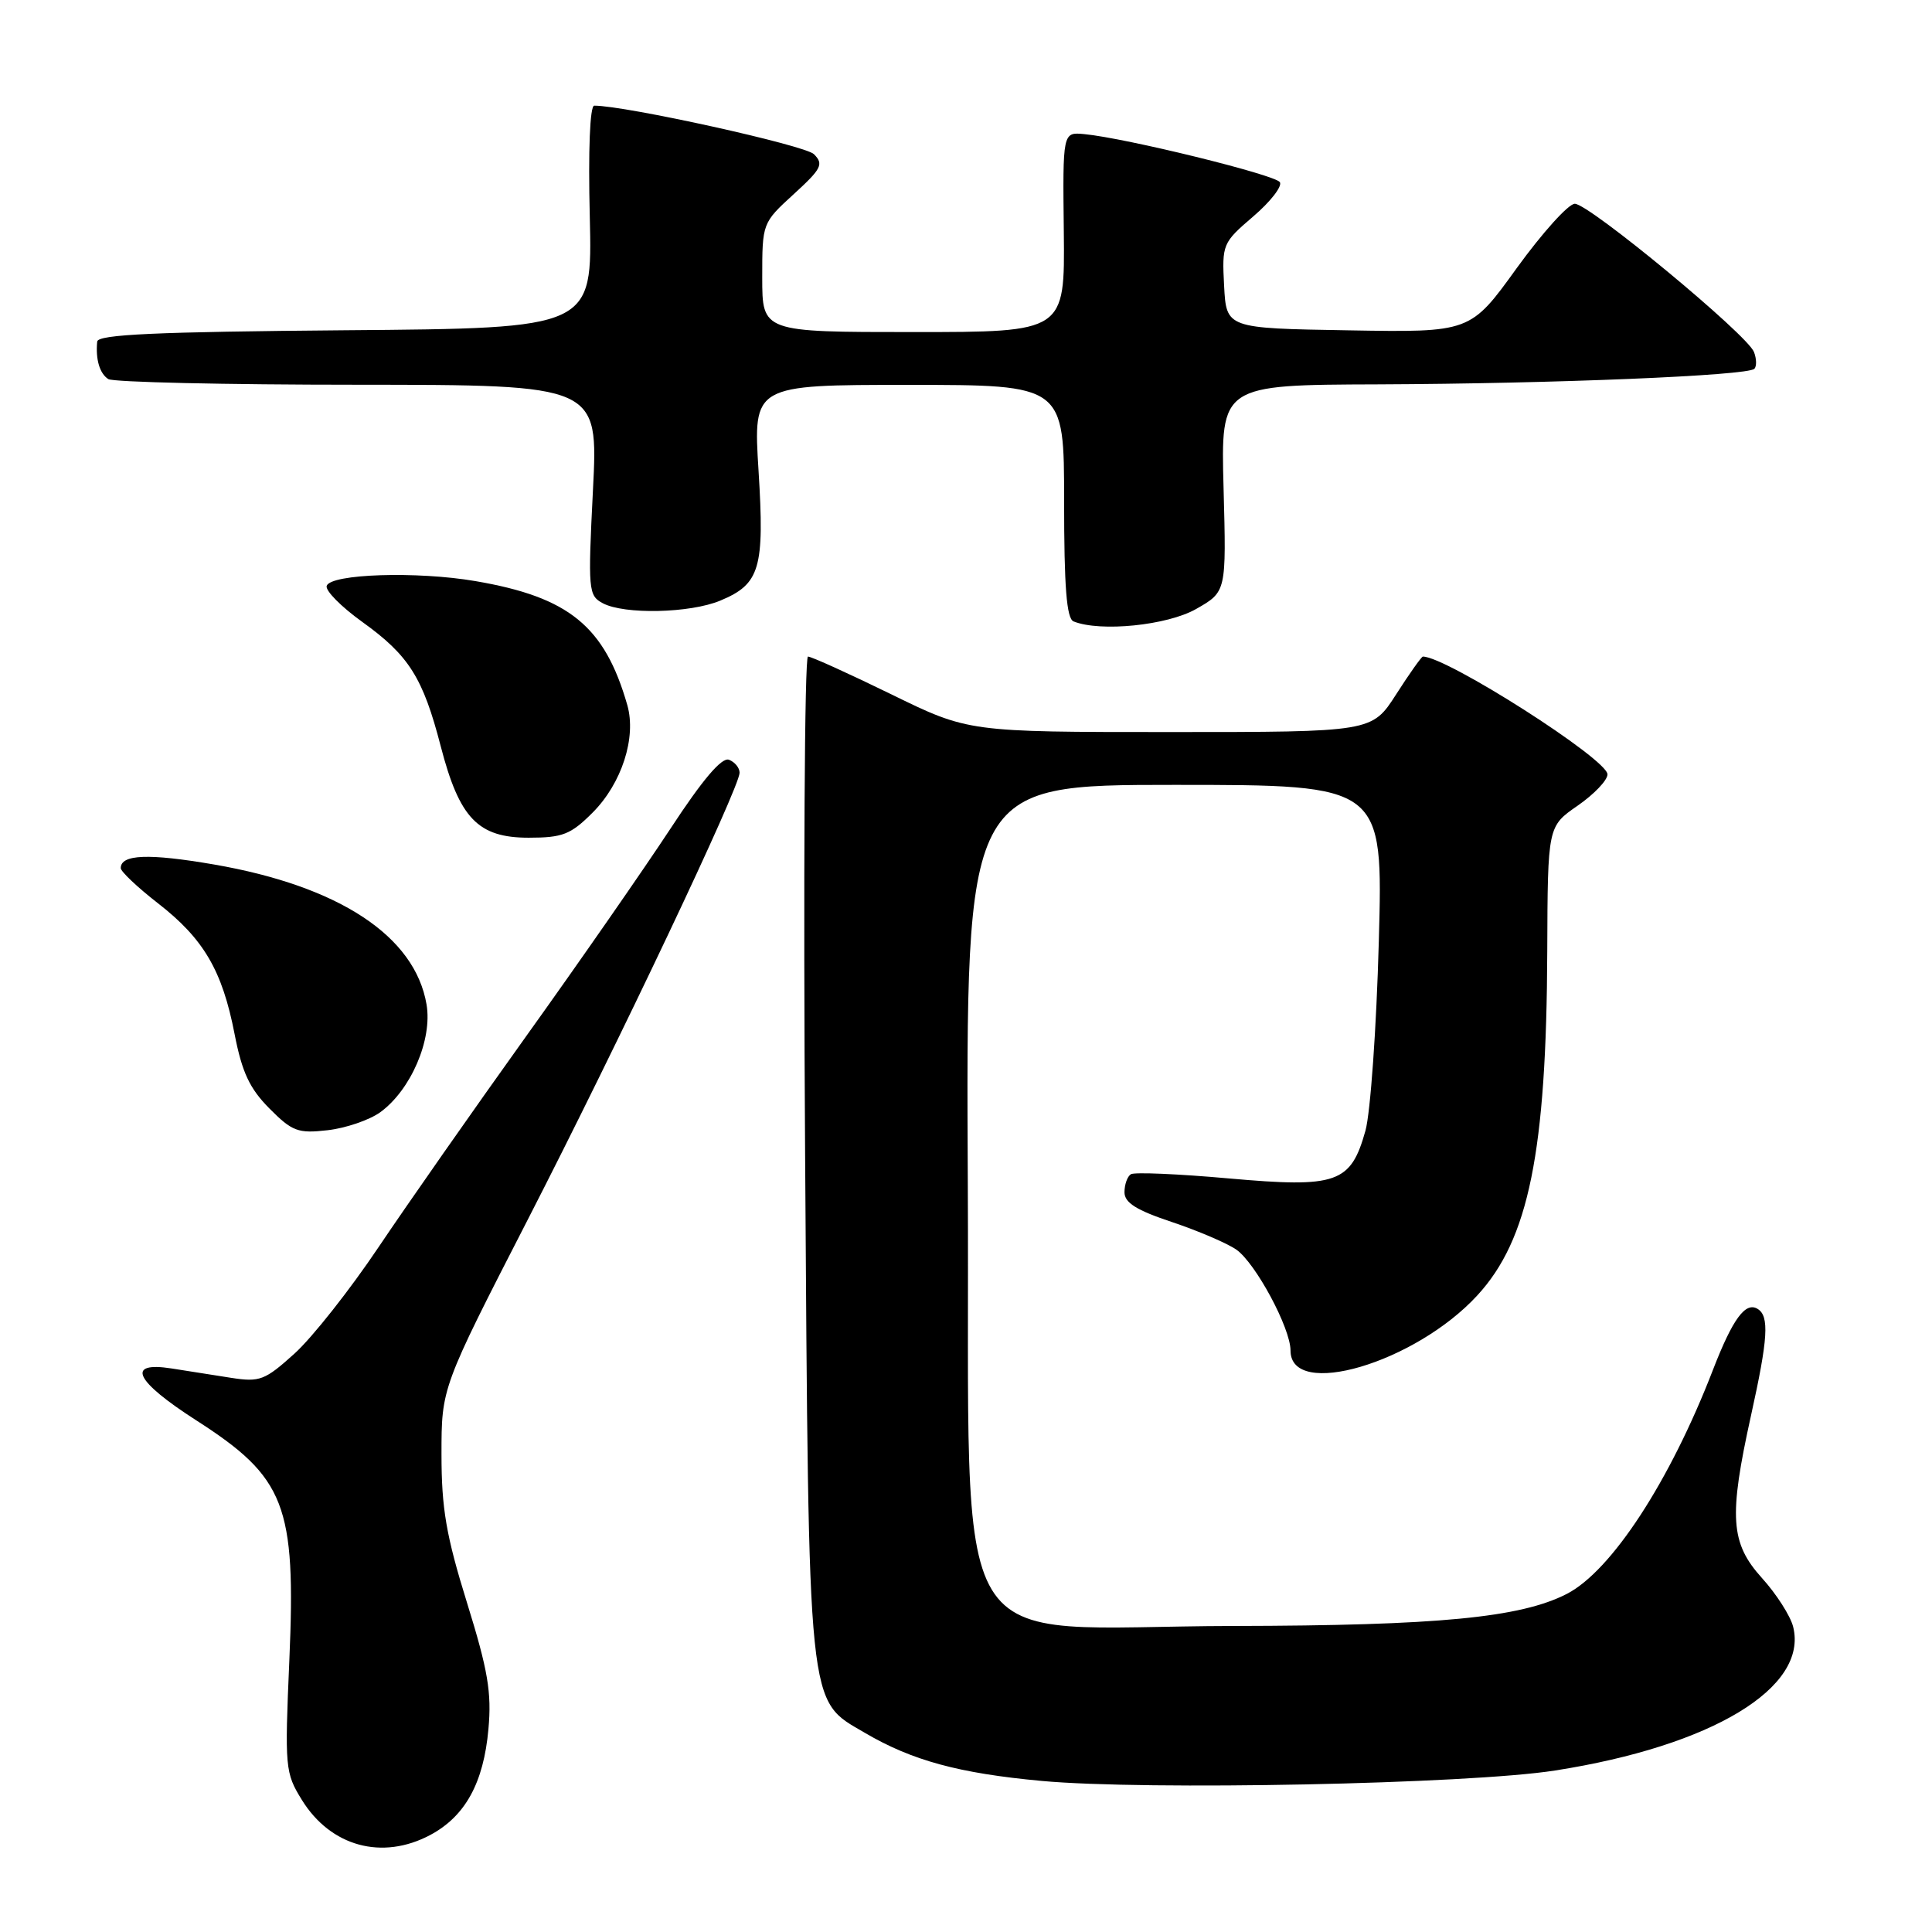 <?xml version="1.0" encoding="UTF-8" standalone="no"?>
<!DOCTYPE svg PUBLIC "-//W3C//DTD SVG 1.1//EN" "http://www.w3.org/Graphics/SVG/1.1/DTD/svg11.dtd" >
<svg xmlns="http://www.w3.org/2000/svg" xmlns:xlink="http://www.w3.org/1999/xlink" version="1.1" viewBox="0 0 256 256">
 <g >
 <path fill="currentColor"
d=" M 57.02 243.14 C 61.65 240.66 64.08 236.25 64.72 229.11 C 65.16 224.27 64.66 221.32 61.88 212.37 C 59.12 203.49 58.50 199.89 58.50 192.69 C 58.50 183.88 58.50 183.88 69.89 161.69 C 81.99 138.11 98.00 104.34 98.00 102.39 C 98.00 101.74 97.37 100.97 96.59 100.67 C 95.64 100.31 93.11 103.28 88.84 109.80 C 85.35 115.11 76.78 127.45 69.78 137.22 C 62.79 146.98 53.96 159.60 50.17 165.24 C 46.38 170.89 41.36 177.25 39.02 179.36 C 35.10 182.90 34.42 183.16 30.63 182.57 C 28.36 182.21 24.81 181.66 22.75 181.33 C 16.62 180.37 17.85 182.97 26.00 188.20 C 37.81 195.78 39.23 199.42 38.34 219.98 C 37.72 234.24 37.78 234.91 40.00 238.50 C 43.82 244.68 50.65 246.54 57.02 243.14 Z  M 206.06 234.60 C 226.84 231.35 239.63 223.63 237.60 215.55 C 237.24 214.12 235.39 211.22 233.47 209.10 C 229.28 204.46 229.05 201.00 232.02 187.55 C 234.28 177.35 234.46 174.40 232.90 173.44 C 231.29 172.44 229.59 174.76 226.98 181.50 C 221.27 196.29 213.52 208.17 207.59 211.21 C 201.46 214.35 190.52 215.40 163.50 215.45 C 124.65 215.52 128.56 221.97 128.24 157.23 C 127.98 104.00 127.98 104.00 155.62 104.00 C 183.27 104.00 183.27 104.00 182.70 124.75 C 182.39 136.16 181.59 147.44 180.93 149.82 C 178.98 156.79 177.17 157.42 162.85 156.15 C 156.17 155.55 150.32 155.30 149.85 155.59 C 149.38 155.88 149.00 156.95 149.00 157.98 C 149.00 159.37 150.58 160.36 155.30 161.93 C 158.76 163.09 162.59 164.73 163.82 165.58 C 166.38 167.38 171.00 175.98 171.00 178.95 C 171.00 185.47 187.50 180.61 195.74 171.66 C 202.57 164.26 204.92 152.66 205.02 126.00 C 205.08 109.50 205.08 109.50 209.04 106.76 C 211.22 105.25 213.00 103.39 213.00 102.61 C 213.00 100.60 191.69 87.00 188.54 87.00 C 188.36 87.00 186.76 89.25 185.00 92.00 C 181.79 97.00 181.79 97.00 155.06 97.00 C 128.32 97.00 128.32 97.00 118.10 92.00 C 112.47 89.25 107.51 87.00 107.06 87.00 C 106.61 87.00 106.44 116.59 106.68 152.75 C 107.18 227.52 106.94 225.12 114.60 229.61 C 120.85 233.28 127.07 234.97 138.00 235.98 C 151.81 237.26 194.61 236.40 206.06 234.60 Z  M 50.37 147.39 C 54.44 144.44 57.31 137.77 56.52 133.10 C 54.98 124.03 44.94 117.42 28.36 114.55 C 19.69 113.06 16.00 113.20 16.00 115.03 C 16.00 115.48 18.21 117.57 20.92 119.68 C 26.99 124.39 29.45 128.60 31.08 137.00 C 32.07 142.09 33.07 144.23 35.70 146.88 C 38.72 149.92 39.48 150.21 43.41 149.76 C 45.80 149.49 48.93 148.42 50.37 147.39 Z  M 78.51 107.69 C 82.39 103.81 84.35 97.72 83.12 93.42 C 80.12 82.97 75.40 79.12 63.00 77.00 C 55.24 75.67 43.81 76.04 43.29 77.63 C 43.08 78.25 45.20 80.39 47.98 82.39 C 54.19 86.85 56.04 89.78 58.40 98.89 C 60.88 108.44 63.34 111.00 70.05 111.00 C 74.55 111.00 75.62 110.58 78.51 107.69 Z  M 158.50 80.69 C 162.50 78.41 162.50 78.41 162.13 64.71 C 161.76 51.00 161.76 51.00 182.63 50.93 C 205.78 50.84 231.55 49.78 232.46 48.87 C 232.78 48.55 232.76 47.54 232.41 46.64 C 231.54 44.35 210.56 27.00 208.67 27.00 C 207.83 27.00 204.37 30.84 200.98 35.52 C 194.83 44.05 194.83 44.05 178.66 43.77 C 162.50 43.50 162.50 43.50 162.20 37.87 C 161.91 32.36 162.00 32.16 166.05 28.69 C 168.34 26.73 169.93 24.69 169.59 24.14 C 168.98 23.16 149.17 18.29 143.66 17.77 C 140.81 17.50 140.81 17.50 140.96 30.75 C 141.10 44.00 141.10 44.00 121.05 44.00 C 101.00 44.00 101.00 44.00 101.00 36.77 C 101.00 29.57 101.01 29.53 105.17 25.73 C 108.87 22.35 109.17 21.75 107.85 20.43 C 106.68 19.25 82.91 14.00 78.74 14.00 C 78.17 14.00 77.93 19.87 78.15 28.75 C 78.50 43.50 78.50 43.50 45.75 43.76 C 20.63 43.97 12.97 44.32 12.88 45.26 C 12.65 47.63 13.21 49.50 14.35 50.23 C 14.98 50.64 29.85 50.98 47.39 50.98 C 79.28 51.00 79.28 51.00 78.57 64.93 C 77.90 78.22 77.96 78.91 79.87 79.93 C 82.71 81.45 91.45 81.26 95.45 79.58 C 100.71 77.39 101.32 75.31 100.51 62.36 C 99.80 51.00 99.80 51.00 120.40 51.00 C 141.00 51.00 141.00 51.00 141.00 66.42 C 141.00 77.81 141.33 81.96 142.25 82.34 C 145.80 83.77 154.68 82.87 158.50 80.69 Z "/>
</g>
</svg>